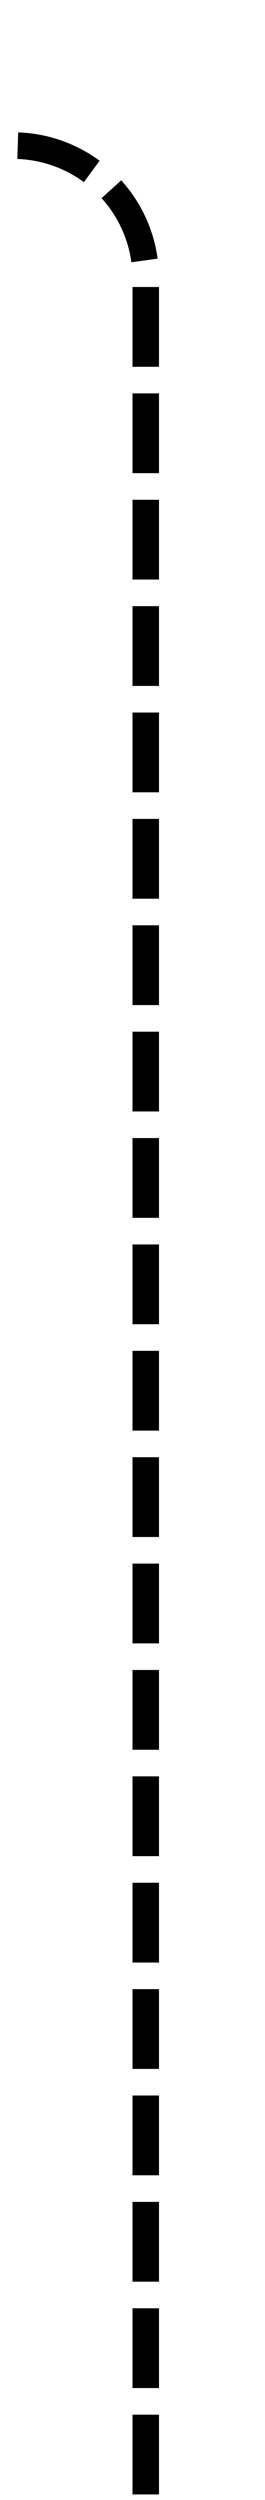 ﻿<?xml version="1.0" encoding="utf-8"?>
<svg version="1.1" xmlns:xlink="http://www.w3.org/1999/xlink" width="10px" height="94px" preserveAspectRatio="xMidYMin meet" viewBox="1528 887  8 94" xmlns="http://www.w3.org/2000/svg">
  <path d="M 484.5 845  L 484.5 887  A 5 5 0 0 0 489 892.5 L 1181 892.5  A 3 3 0 0 1 1184 889.5 A 3 3 0 0 1 1187 892.5 L 1527 892.5  A 5 5 0 0 1 1532.5 897.5 L 1532.5 981  " stroke-width="1" stroke-dasharray="3,1" stroke="#000000" fill="none" />
</svg>